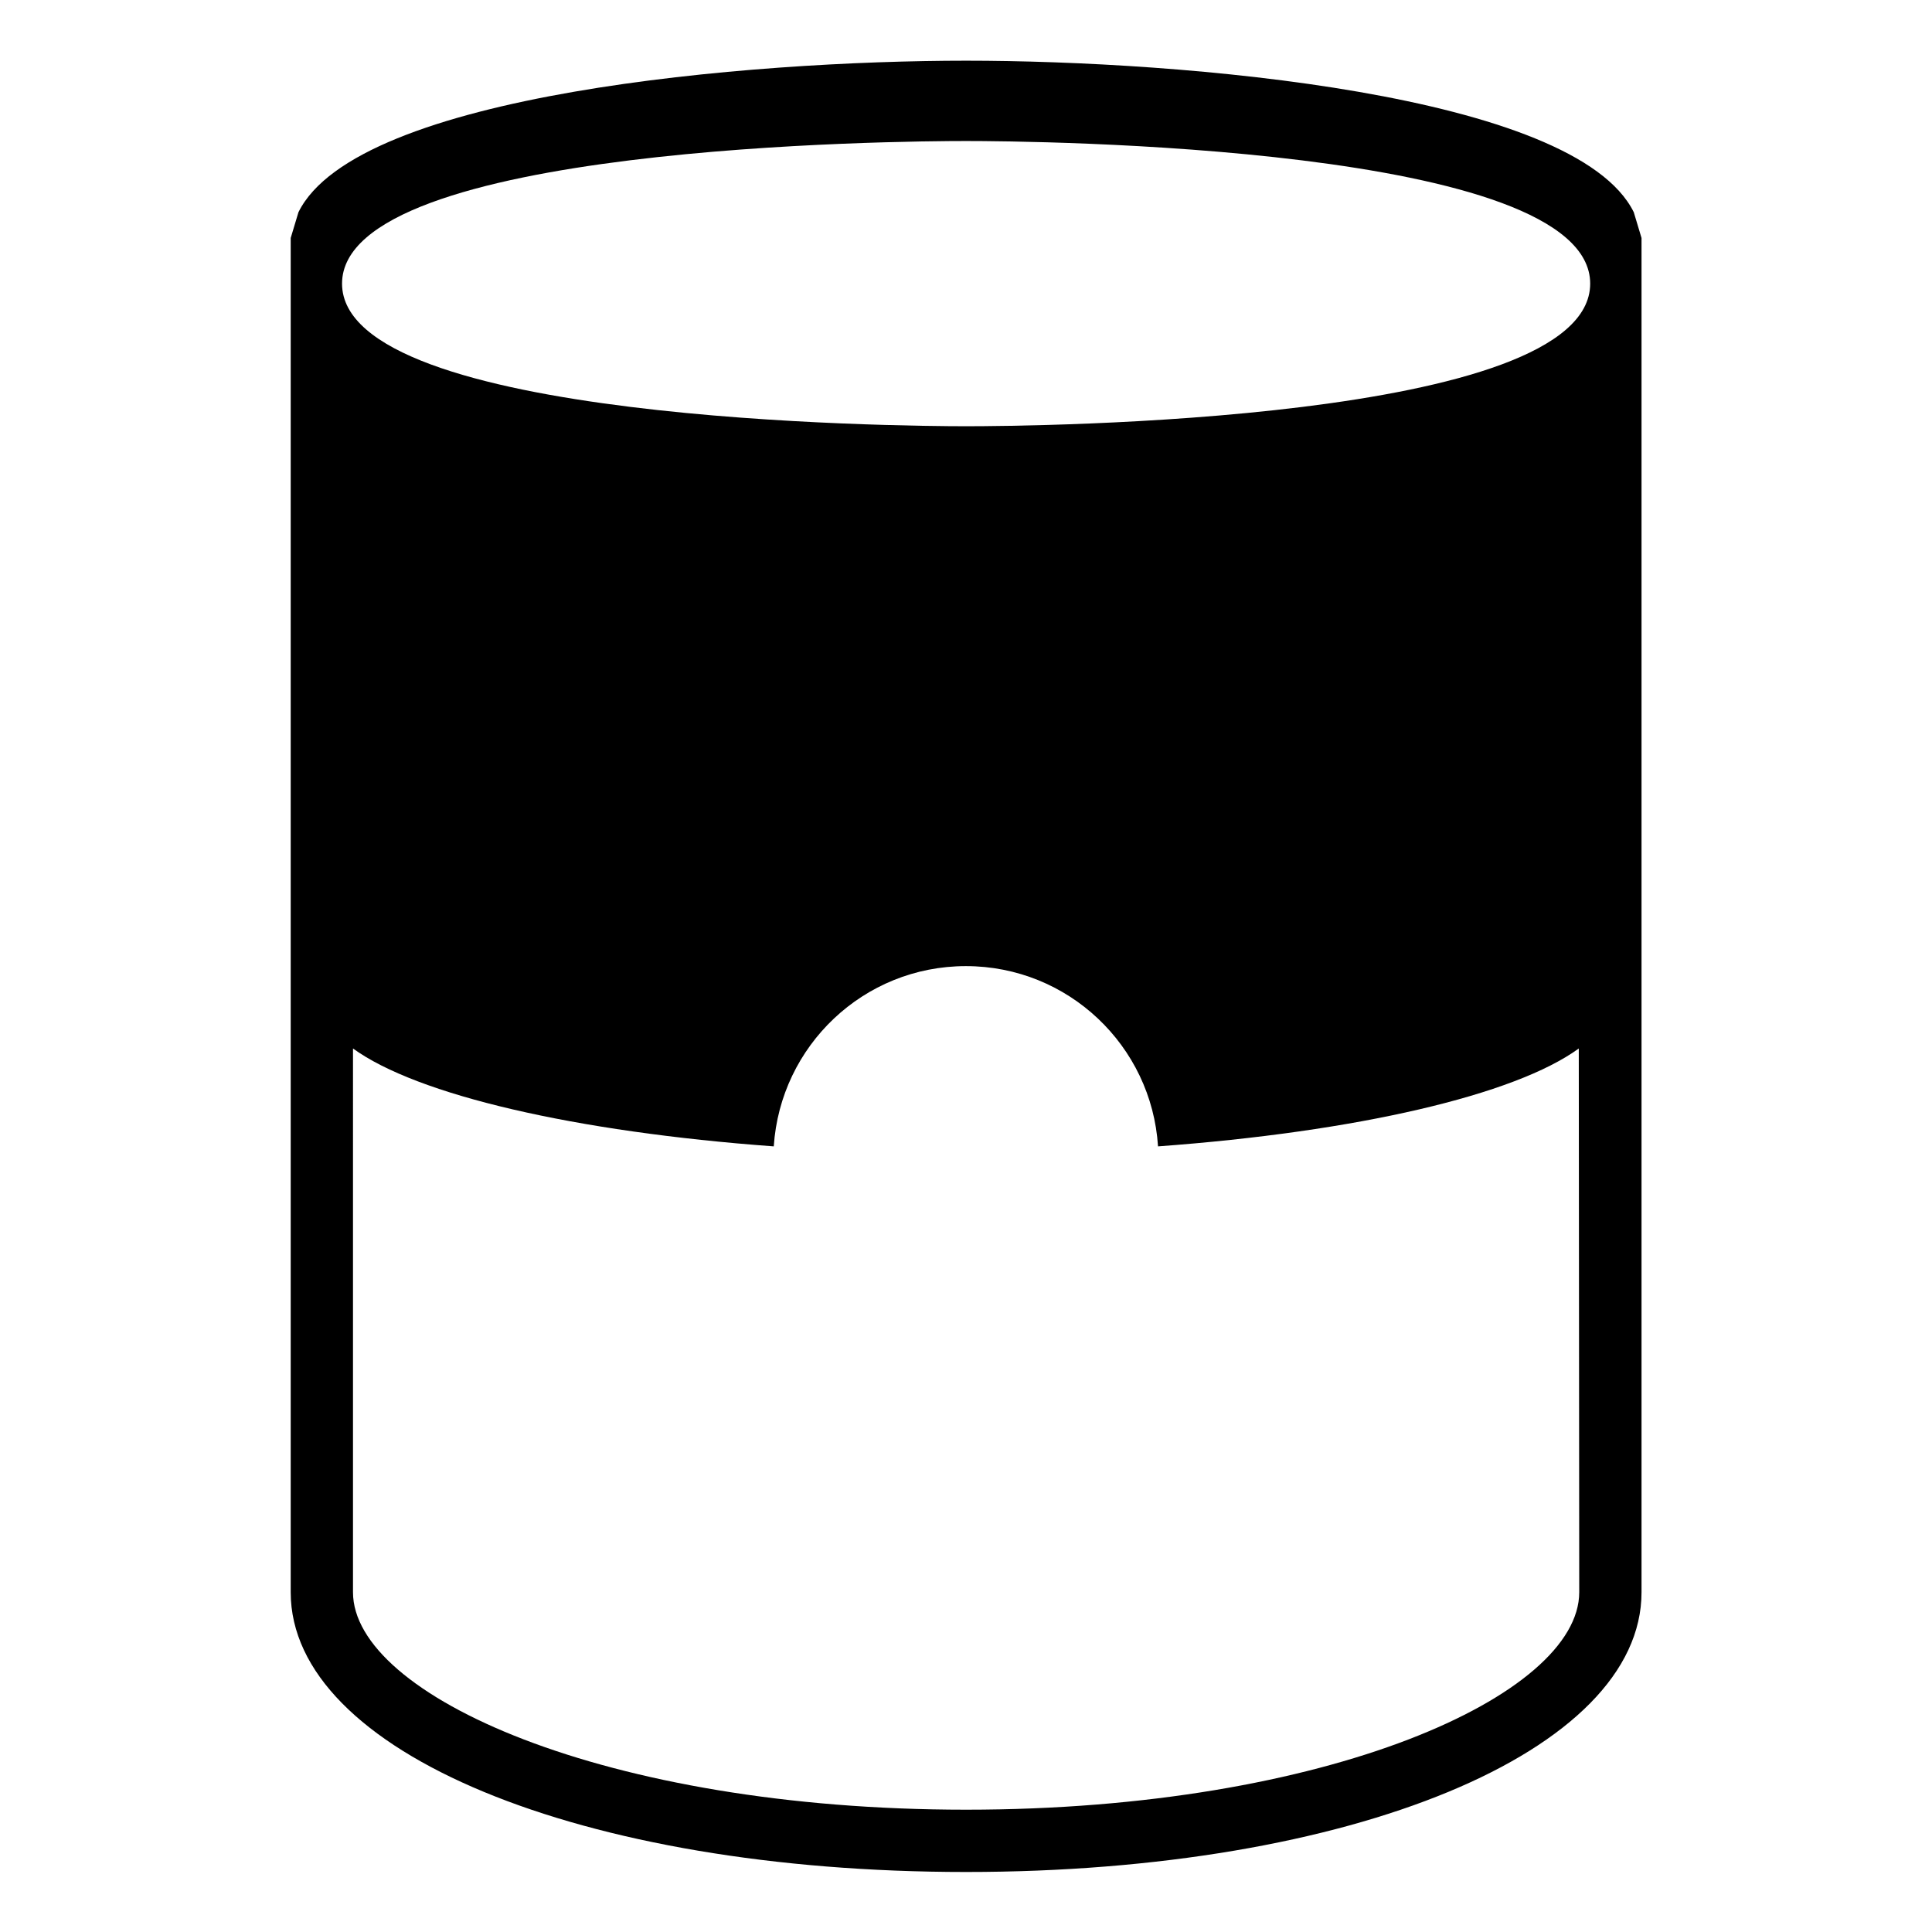 <svg width="32" height="32" version="1.1" viewBox="0 0 8.467 8.467" xmlns="http://www.w3.org/2000/svg">
 <g transform="translate(-91.63 -89.27)">
  <path d="m98.79 90.2c-0.257-0.521-1.98-0.664-2.926-0.664s-2.669 0.143-2.926 0.664l-0.034 0.113v5.935c0 0.699 1.272 1.226 2.96 1.226s2.96-0.527 2.96-1.226v-5.935zm-0.239 6.048c0 0.451-1.103 0.953-2.687 0.953-1.583 0-2.687-0.502-2.687-0.953l3.3e-5 -2.383c0.281 0.204 0.972 0.365 1.844 0.429 0.029-0.441 0.394-0.79 0.842-0.79 0.448 0 0.814 0.349 0.842 0.79 0.872-0.064 1.564-0.225 1.844-0.429zm-2.687-5.11c-0.28 0-2.735-0.018-2.735-0.625 0-0.608 2.455-0.625 2.735-0.625 0.28 0 2.735 0.018 2.735 0.625 1.3e-4 0.608-2.455 0.625-2.735 0.625z" stroke-width=".008"/>
 </g>
</svg>
